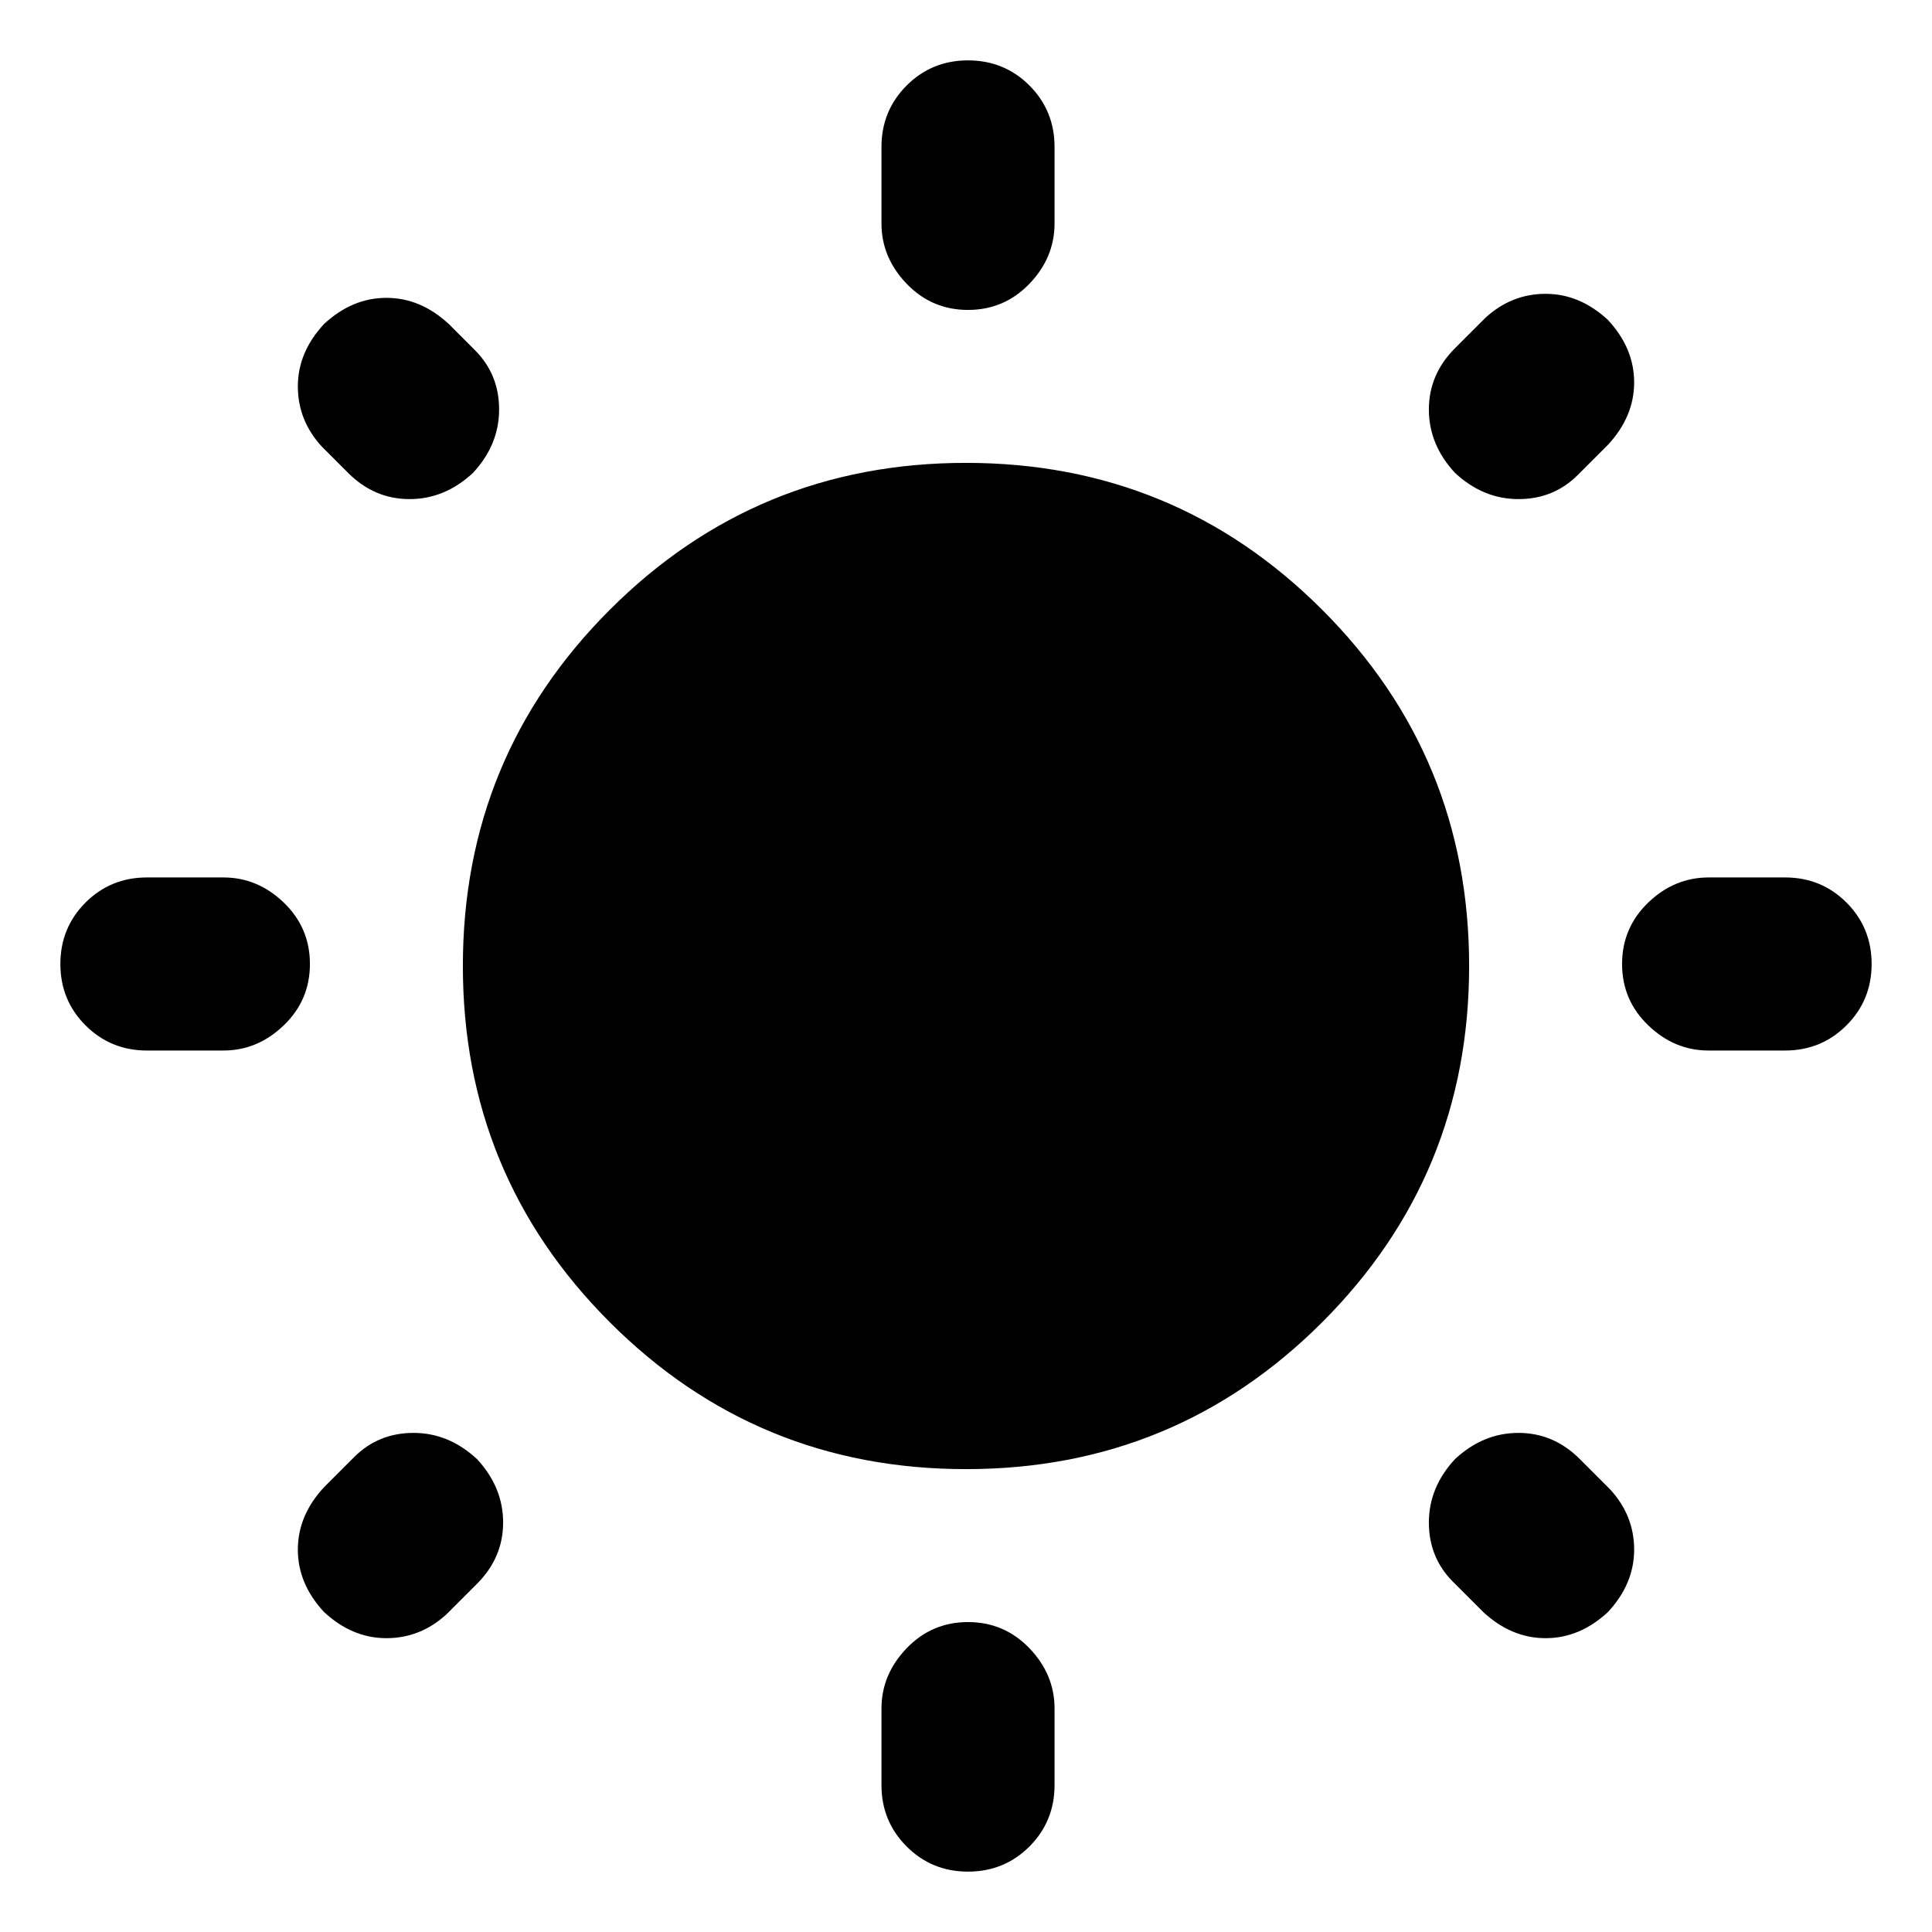 <svg xmlns="http://www.w3.org/2000/svg" height="24" width="24"><path d="M12.025 3.85q-.45 0-.762-.325-.313-.325-.313-.75v-.95q0-.45.313-.763.312-.312.762-.312t.763.312q.312.313.312.763v.95q0 .425-.312.75-.313.325-.763.325Zm0 19.4q-.45 0-.762-.312-.313-.313-.313-.763v-.95q0-.425.313-.75.312-.325.762-.325t.763.325q.312.325.312.75v.95q0 .45-.312.763-.313.312-.763.312Zm9.2-10.2q-.425 0-.75-.313-.325-.312-.325-.762t.325-.763q.325-.312.75-.312h.95q.45 0 .763.312.312.313.312.763t-.312.762q-.313.313-.763.313Zm-19.4 0q-.45 0-.763-.313-.312-.312-.312-.762t.312-.763q.313-.312.763-.312h.95q.425 0 .75.312.325.313.325.763t-.325.762q-.325.313-.75.313Zm16.25-7.175q-.325-.35-.325-.788 0-.437.325-.762l.375-.375q.325-.3.75-.3t.775.325q.325.35.325.775 0 .425-.325.775L19.6 5.9q-.3.3-.737.3-.438 0-.788-.325Zm-14.05 14.15q-.325-.35-.325-.775 0-.425.325-.775L4.4 18.1q.3-.3.738-.3.437 0 .787.325.325.35.325.788 0 .437-.325.762l-.375.375q-.325.3-.75.3t-.775-.325Zm14.4 0-.375-.375q-.3-.3-.3-.737 0-.438.325-.788.35-.325.788-.325.437 0 .762.325L20 18.5q.3.325.3.75t-.325.775q-.35.325-.775.325-.425 0-.775-.325Zm-14.1-14.15L4 5.55q-.3-.325-.3-.75t.325-.775q.35-.325.775-.325.425 0 .775.325l.325.325q.3.3.3.737 0 .438-.325.788-.35.325-.787.325-.438 0-.763-.325ZM12 18.25q-2.6 0-4.425-1.825Q5.75 14.6 5.75 12q0-2.6 1.825-4.425Q9.4 5.75 12 5.75q2.6 0 4.425 1.825Q18.25 9.4 18.25 12q0 2.6-1.825 4.425Q14.6 18.25 12 18.25Z"/></svg>